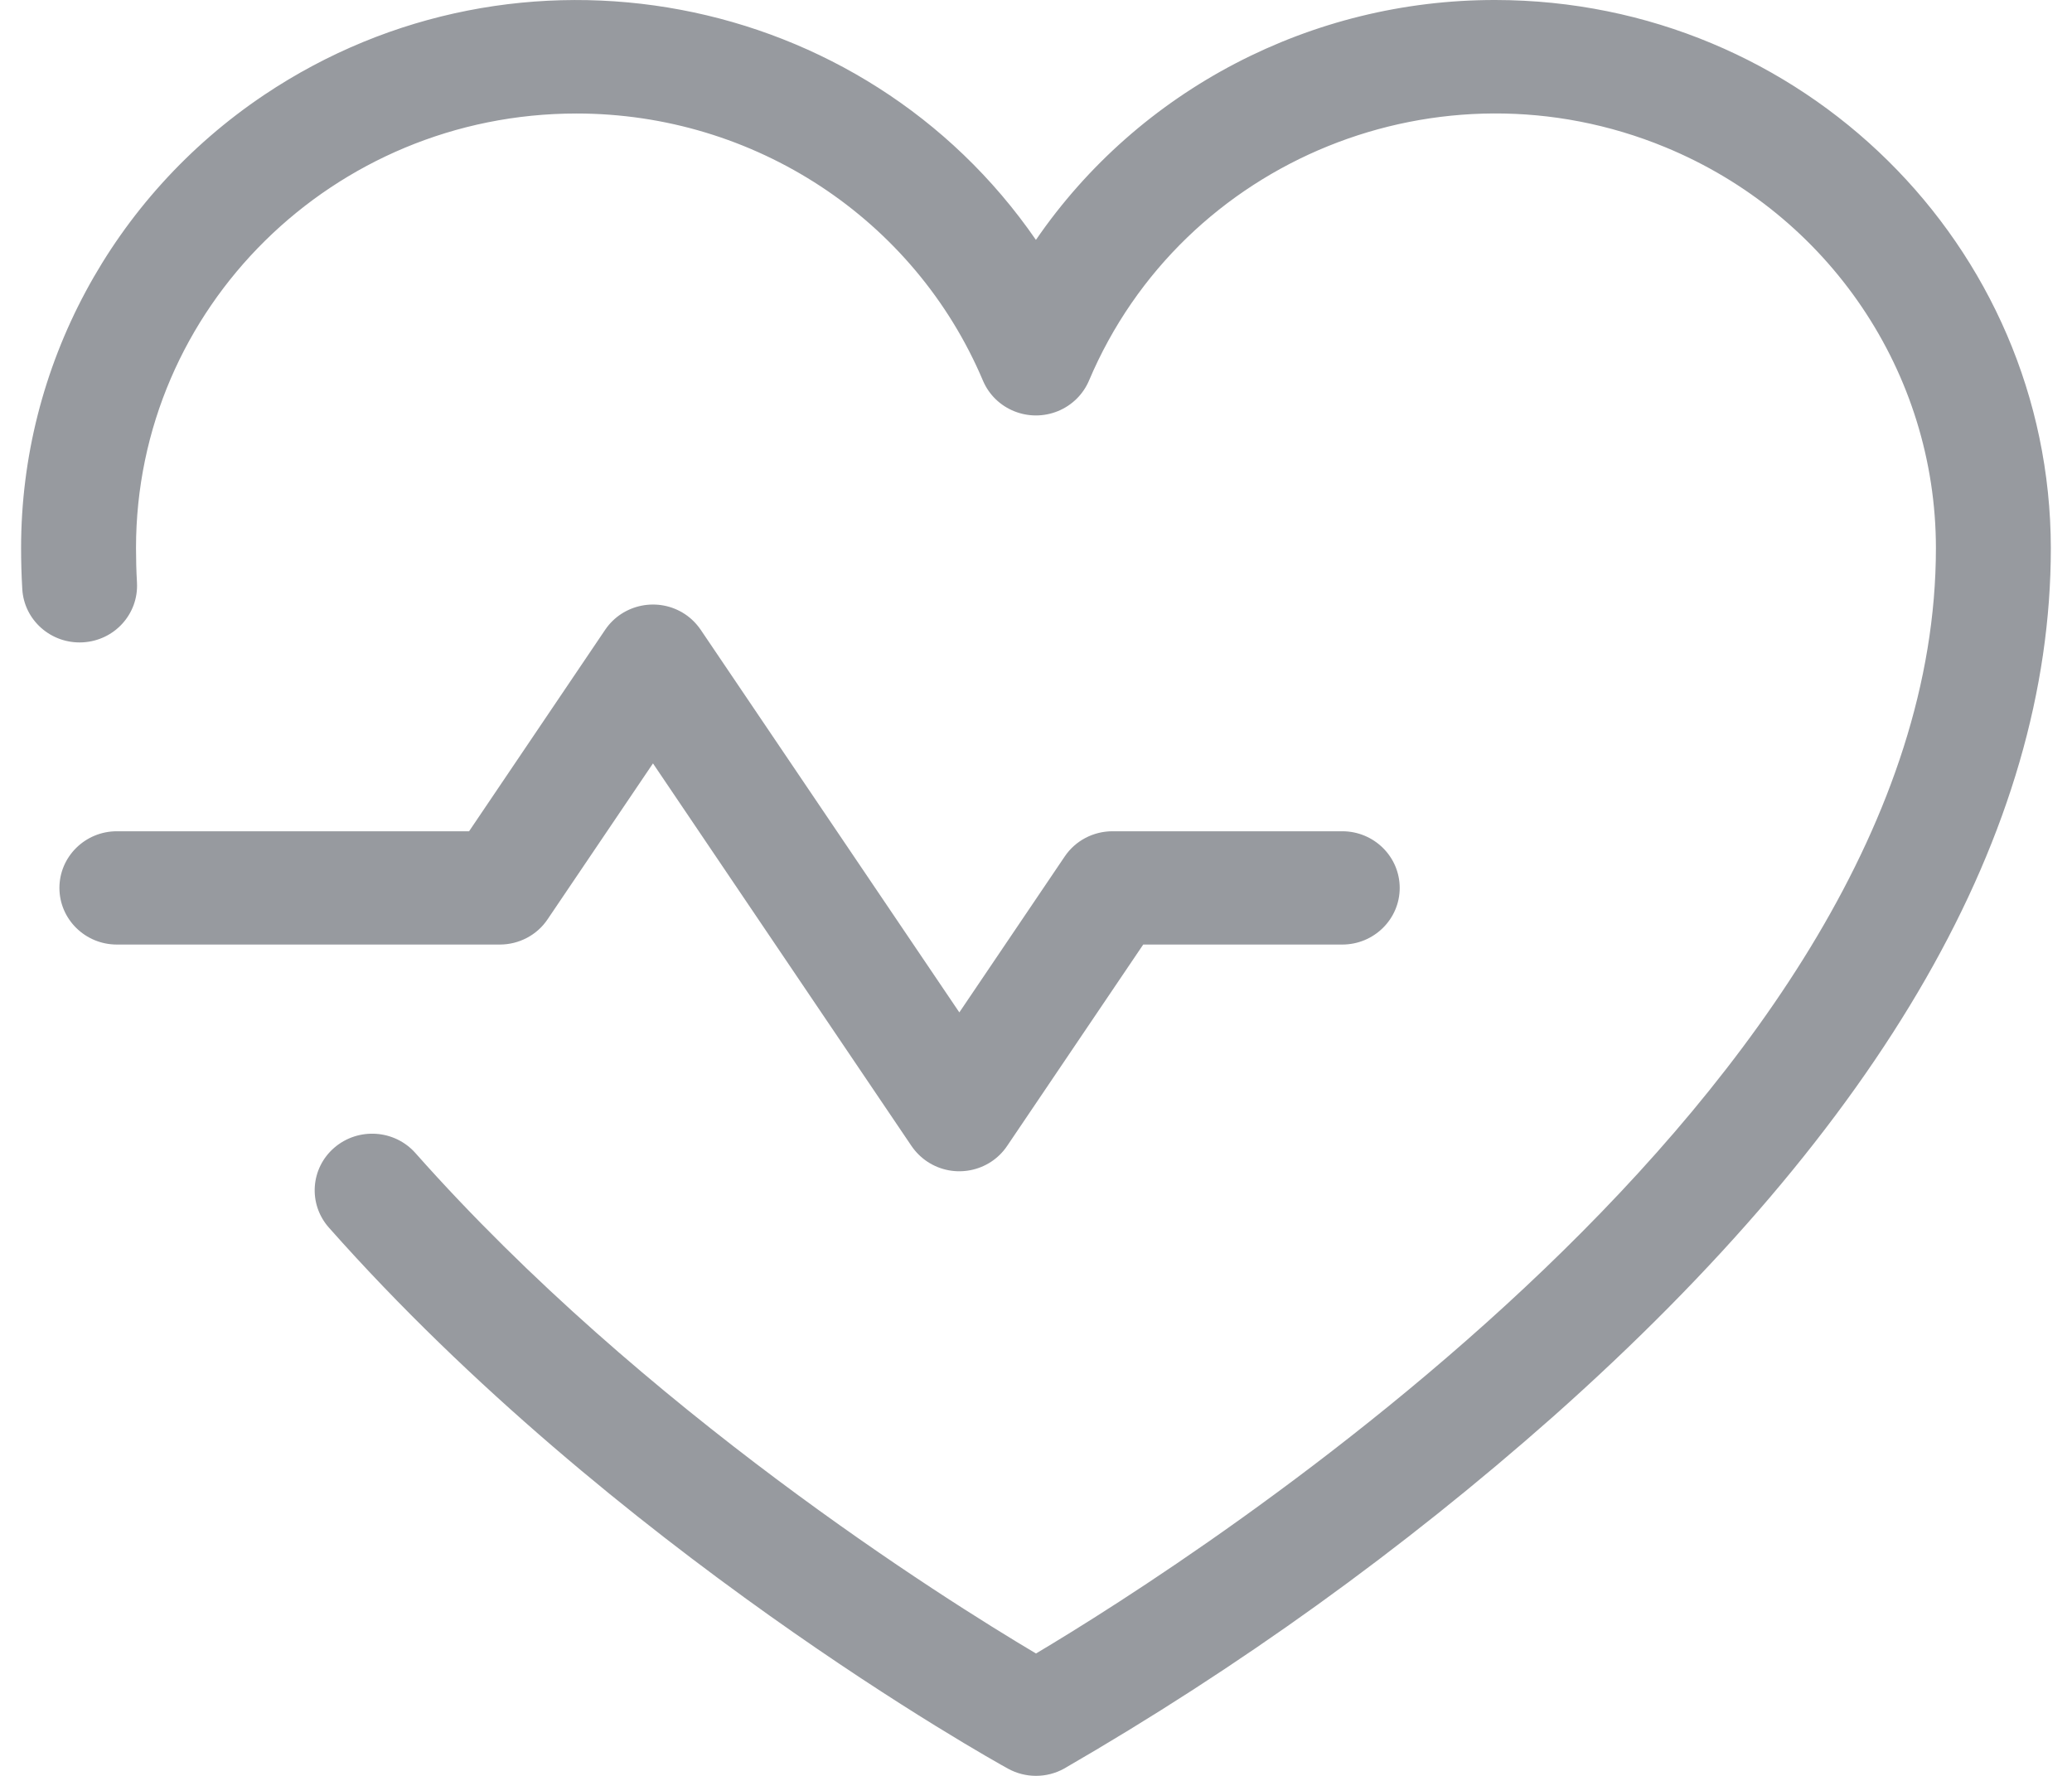 <svg width="28" height="24" viewBox="0 0 28 24" fill="none" xmlns="http://www.w3.org/2000/svg">
<path d="M6.754 12.765H1.579C1.151 12.765 0.803 12.422 0.803 12C0.803 11.577 1.151 11.234 1.579 11.234H6.339L8.178 8.511C8.416 8.159 8.898 8.064 9.255 8.299C9.34 8.355 9.412 8.428 9.469 8.511L12.964 13.682L14.388 11.575C14.532 11.361 14.775 11.234 15.034 11.234H18.139C18.567 11.234 18.915 11.577 18.915 12C18.915 12.422 18.567 12.765 18.139 12.765H15.449L13.609 15.488C13.371 15.84 12.89 15.935 12.533 15.7C12.448 15.644 12.375 15.571 12.318 15.488L8.824 10.317L7.399 12.425C7.256 12.638 7.013 12.765 6.754 12.765ZM20.209 9.02342e-06C17.721 -0.004 15.393 1.211 13.999 3.242C11.669 -0.139 7.001 -1.017 3.571 1.282C1.517 2.66 0.285 4.953 0.285 7.405C0.285 7.587 0.29 7.773 0.301 7.959C0.324 8.381 0.69 8.704 1.118 8.681C1.547 8.658 1.874 8.297 1.851 7.874C1.851 7.874 1.851 7.873 1.851 7.872C1.842 7.717 1.838 7.56 1.838 7.406C1.838 4.162 4.504 1.534 7.791 1.534C10.193 1.534 12.358 2.957 13.283 5.144C13.449 5.535 13.903 5.718 14.299 5.555C14.488 5.477 14.637 5.329 14.716 5.144C15.982 2.151 19.469 0.738 22.503 1.989C24.717 2.901 26.16 5.038 26.161 7.407C26.161 14.725 16.096 21.098 14 22.346C12.754 21.606 8.696 19.061 5.614 15.583C5.332 15.265 4.842 15.232 4.518 15.51C4.195 15.788 4.162 16.272 4.445 16.591C8.292 20.933 13.405 23.784 13.621 23.902C13.857 24.032 14.144 24.032 14.379 23.902C16.738 22.539 18.953 20.945 20.988 19.145C25.451 15.182 27.714 11.233 27.714 7.407C27.707 3.317 24.351 0.005 20.209 9.02342e-06Z" fill="#979A9F"/>
</svg>
